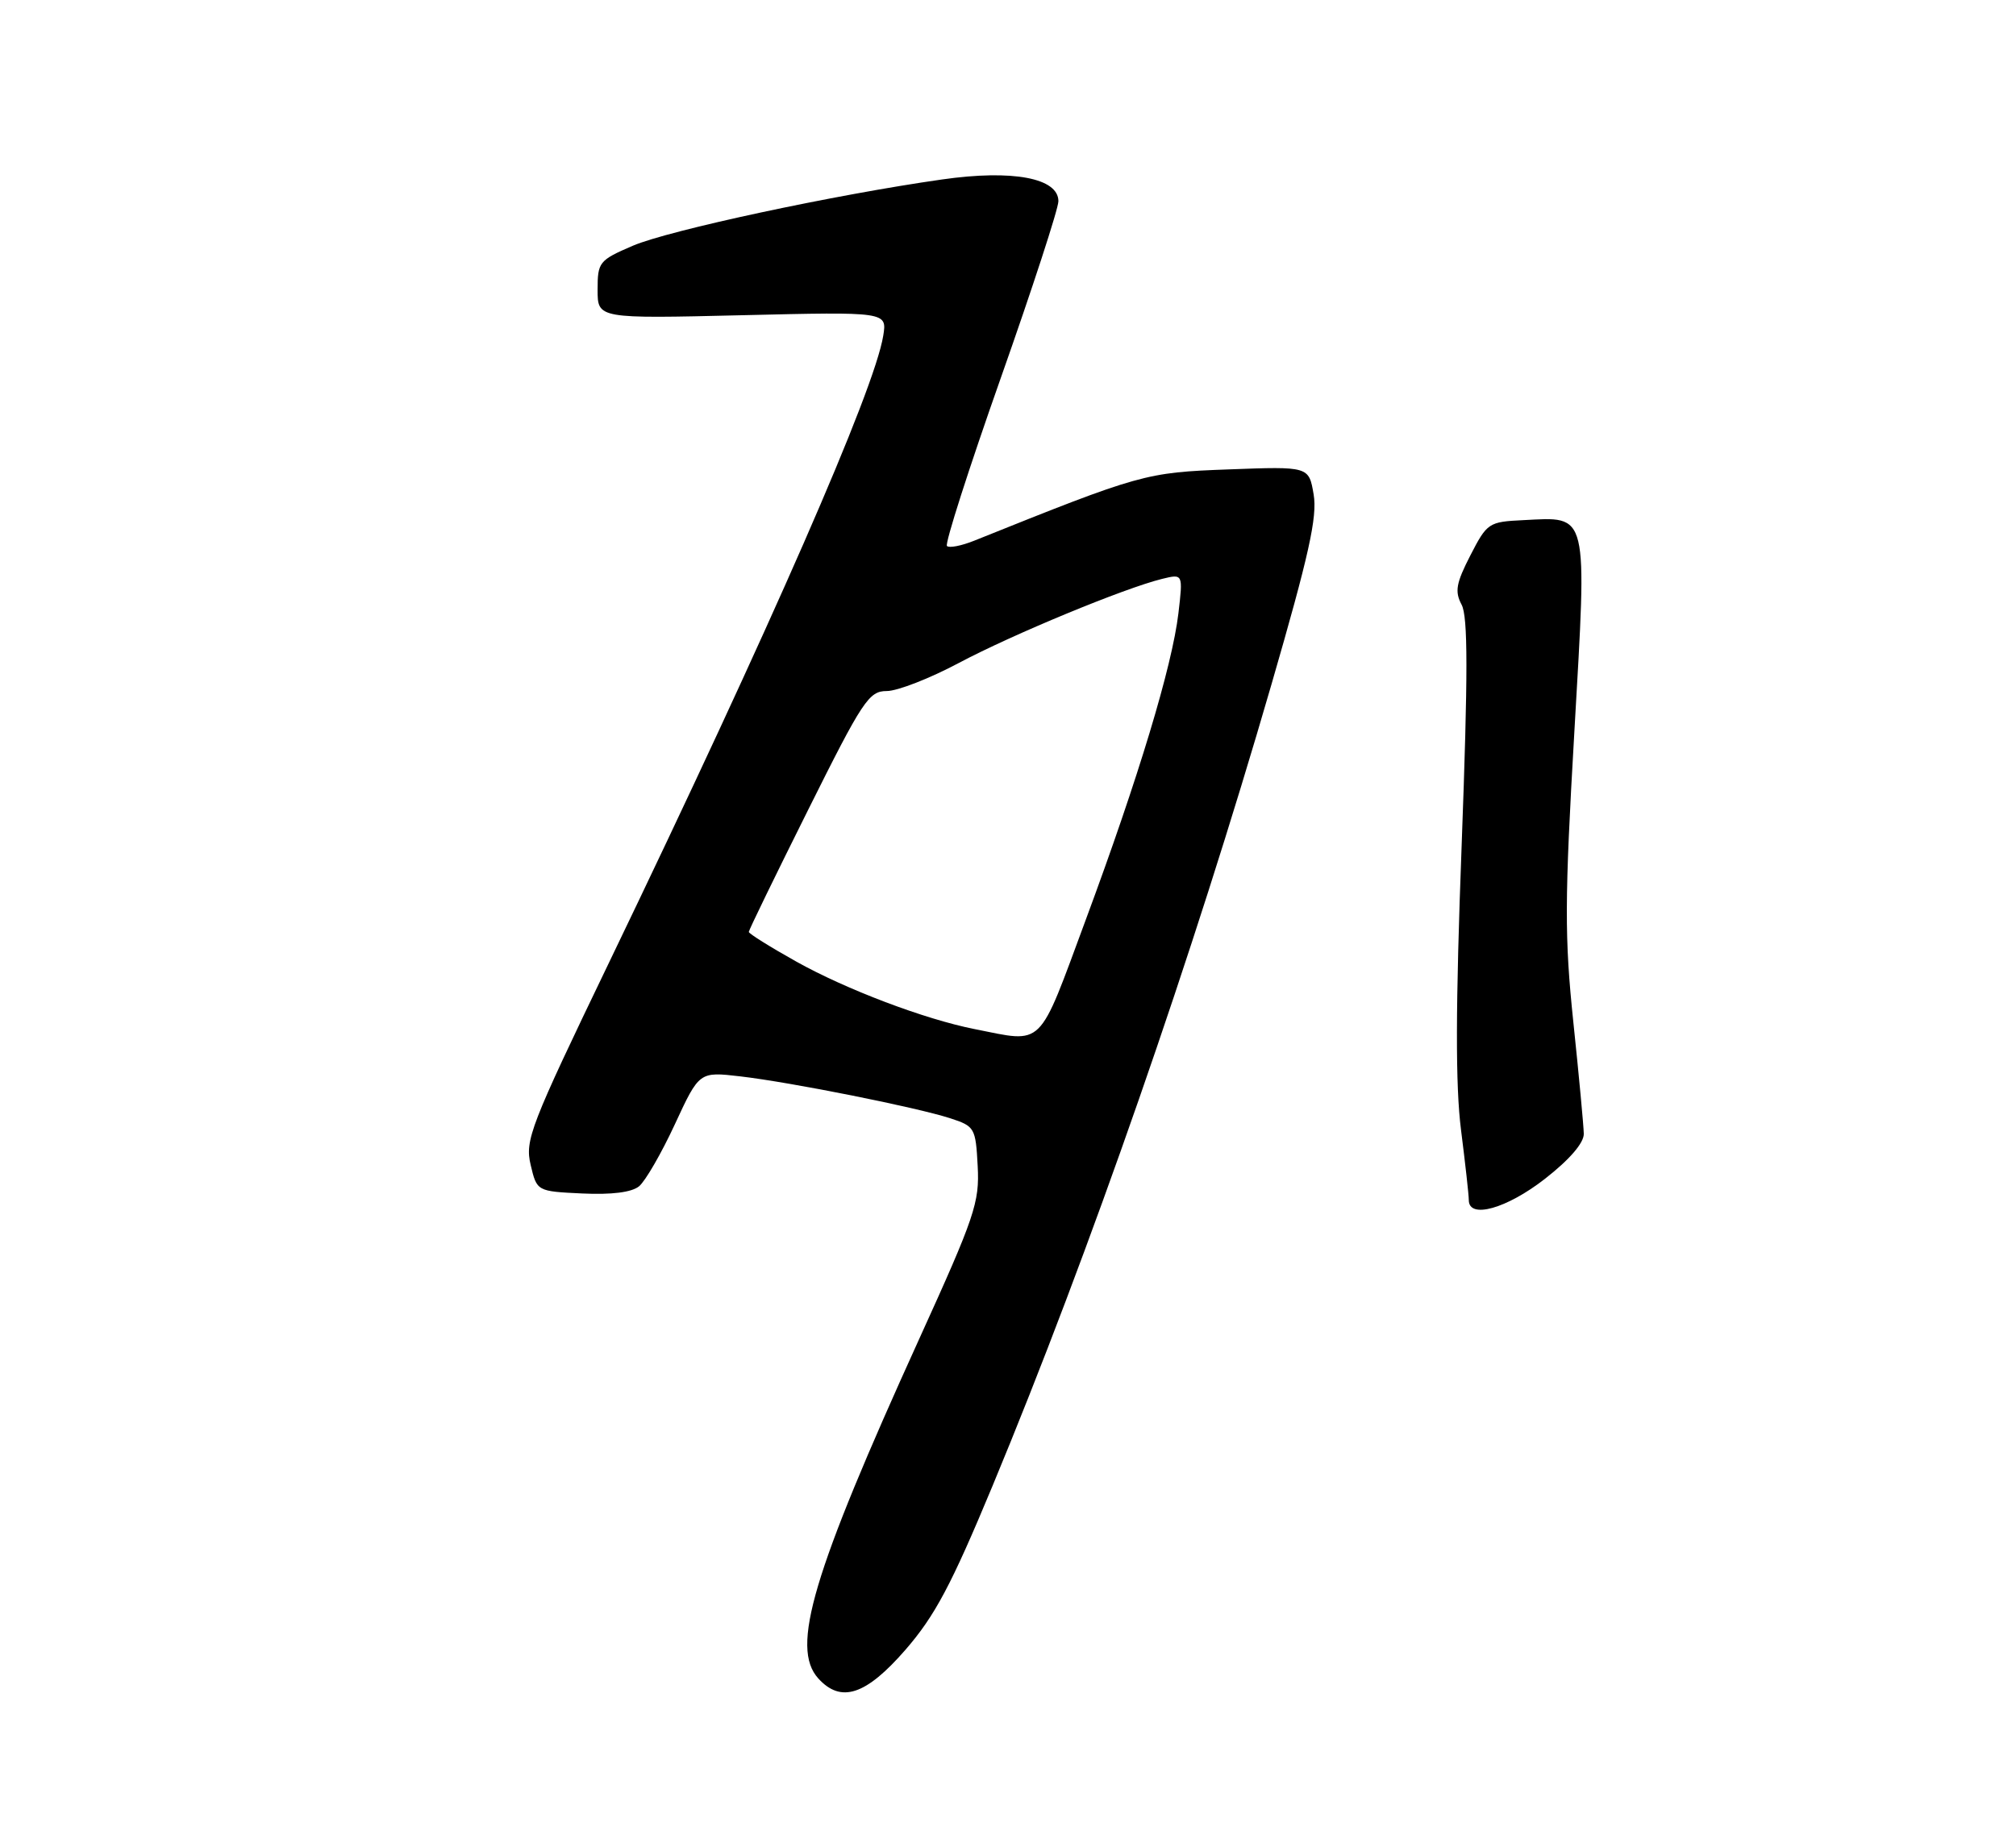 <?xml version="1.0" encoding="UTF-8" standalone="no"?>
<!DOCTYPE svg PUBLIC "-//W3C//DTD SVG 1.1//EN" "http://www.w3.org/Graphics/SVG/1.1/DTD/svg11.dtd" >
<svg xmlns="http://www.w3.org/2000/svg" xmlns:xlink="http://www.w3.org/1999/xlink" version="1.1" viewBox="0 0 280 256">
 <g >
 <path fill="currentColor"
d=" M 125.75 229.20 C 129.85 224.47 132.11 220.23 137.84 206.45 C 151.28 174.12 165.71 132.66 176.60 95.05 C 181.80 77.10 182.98 71.81 182.45 68.69 C 181.79 64.79 181.79 64.79 170.64 65.21 C 159.08 65.64 158.50 65.80 135.29 75.12 C 133.52 75.83 131.82 76.16 131.52 75.85 C 131.21 75.54 134.57 65.06 138.98 52.56 C 143.39 40.06 147.00 28.99 147.00 27.95 C 147.00 24.73 140.65 23.53 130.85 24.93 C 115.93 27.05 92.90 31.99 87.89 34.14 C 83.20 36.16 83.00 36.41 83.00 40.26 C 83.00 44.27 83.00 44.27 103.11 43.79 C 123.21 43.31 123.21 43.31 122.67 46.65 C 121.45 54.19 107.13 86.91 84.54 133.82 C 73.65 156.43 72.89 158.39 73.70 161.82 C 74.57 165.50 74.57 165.50 80.87 165.80 C 84.97 165.99 87.73 165.64 88.76 164.80 C 89.63 164.08 91.87 160.21 93.73 156.19 C 97.12 148.87 97.12 148.87 102.81 149.53 C 109.86 150.35 127.30 153.83 132.00 155.36 C 135.38 156.46 135.51 156.69 135.79 162.00 C 136.06 167.05 135.40 169.00 127.67 186.00 C 112.81 218.69 109.78 228.89 113.65 233.17 C 116.80 236.64 120.26 235.51 125.75 229.20 Z  M 214.58 163.76 C 218.00 161.09 219.99 158.78 219.97 157.51 C 219.95 156.41 219.30 149.43 218.52 142.00 C 217.29 130.20 217.30 125.13 218.66 101.68 C 220.44 70.76 220.69 71.80 211.55 72.26 C 206.76 72.49 206.54 72.64 204.22 77.15 C 202.23 81.02 202.03 82.18 203.00 84.00 C 203.89 85.67 203.89 93.55 203.01 117.34 C 202.16 139.91 202.14 150.84 202.92 156.97 C 203.51 161.63 204.00 166.02 204.00 166.72 C 204.00 169.39 209.26 167.91 214.58 163.76 Z  M 135.35 142.96 C 128.42 141.59 117.50 137.45 110.57 133.57 C 106.96 131.55 104.00 129.70 104.00 129.46 C 104.00 129.22 107.71 121.59 112.24 112.51 C 119.82 97.30 120.68 96.00 123.16 96.00 C 124.64 96.00 129.14 94.25 133.17 92.10 C 140.64 88.13 156.16 81.71 161.40 80.42 C 164.31 79.71 164.31 79.71 163.67 85.19 C 162.80 92.54 158.12 108.04 150.81 127.75 C 144.10 145.87 145.09 144.89 135.35 142.96 Z "/>
</g>
</svg>